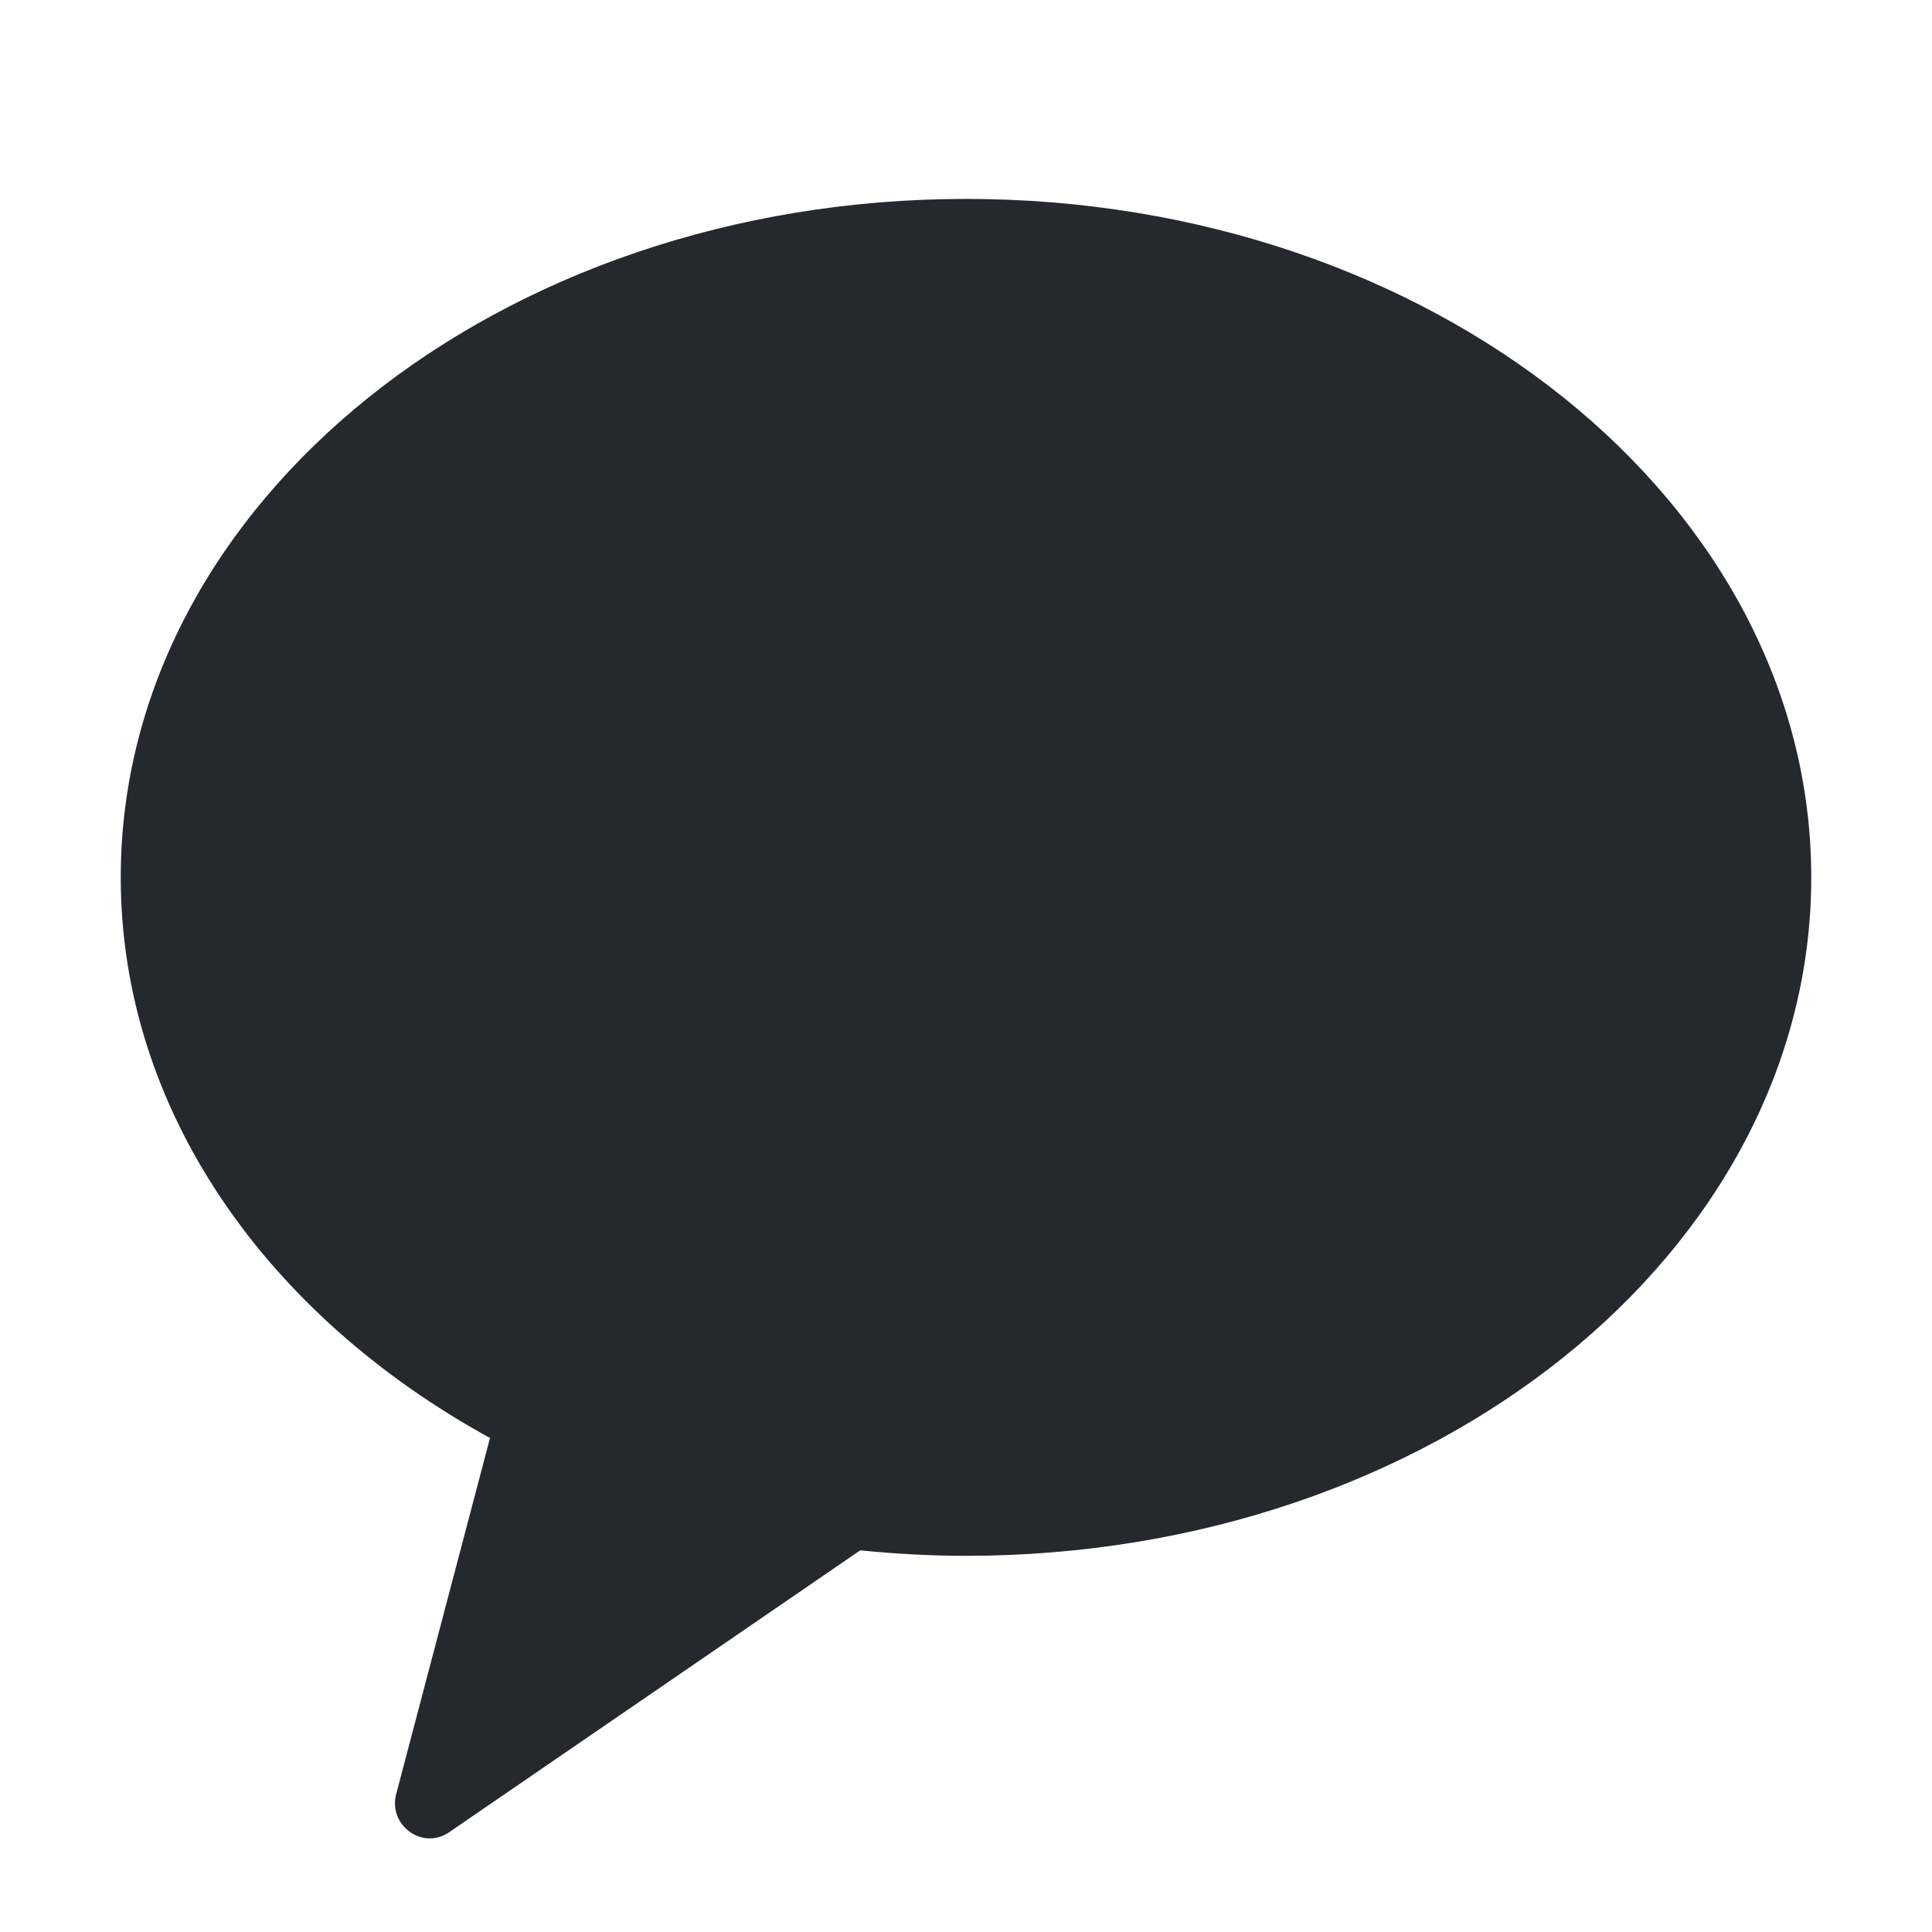 <svg width="24" height="24" viewBox="0 0 24 24" fill="none" xmlns="http://www.w3.org/2000/svg">
<path fill-rule="evenodd" clip-rule="evenodd" d="M12 2.471C6.201 2.471 1.5 6.245 1.5 10.899C1.5 13.794 3.318 16.345 6.087 17.863L4.922 22.285C4.819 22.675 5.249 22.987 5.579 22.761L10.686 19.259C11.117 19.302 11.554 19.327 12 19.327C17.799 19.327 22.5 15.554 22.5 10.899C22.5 6.245 17.799 2.471 12 2.471Z" fill="#25282D"/>
</svg>
